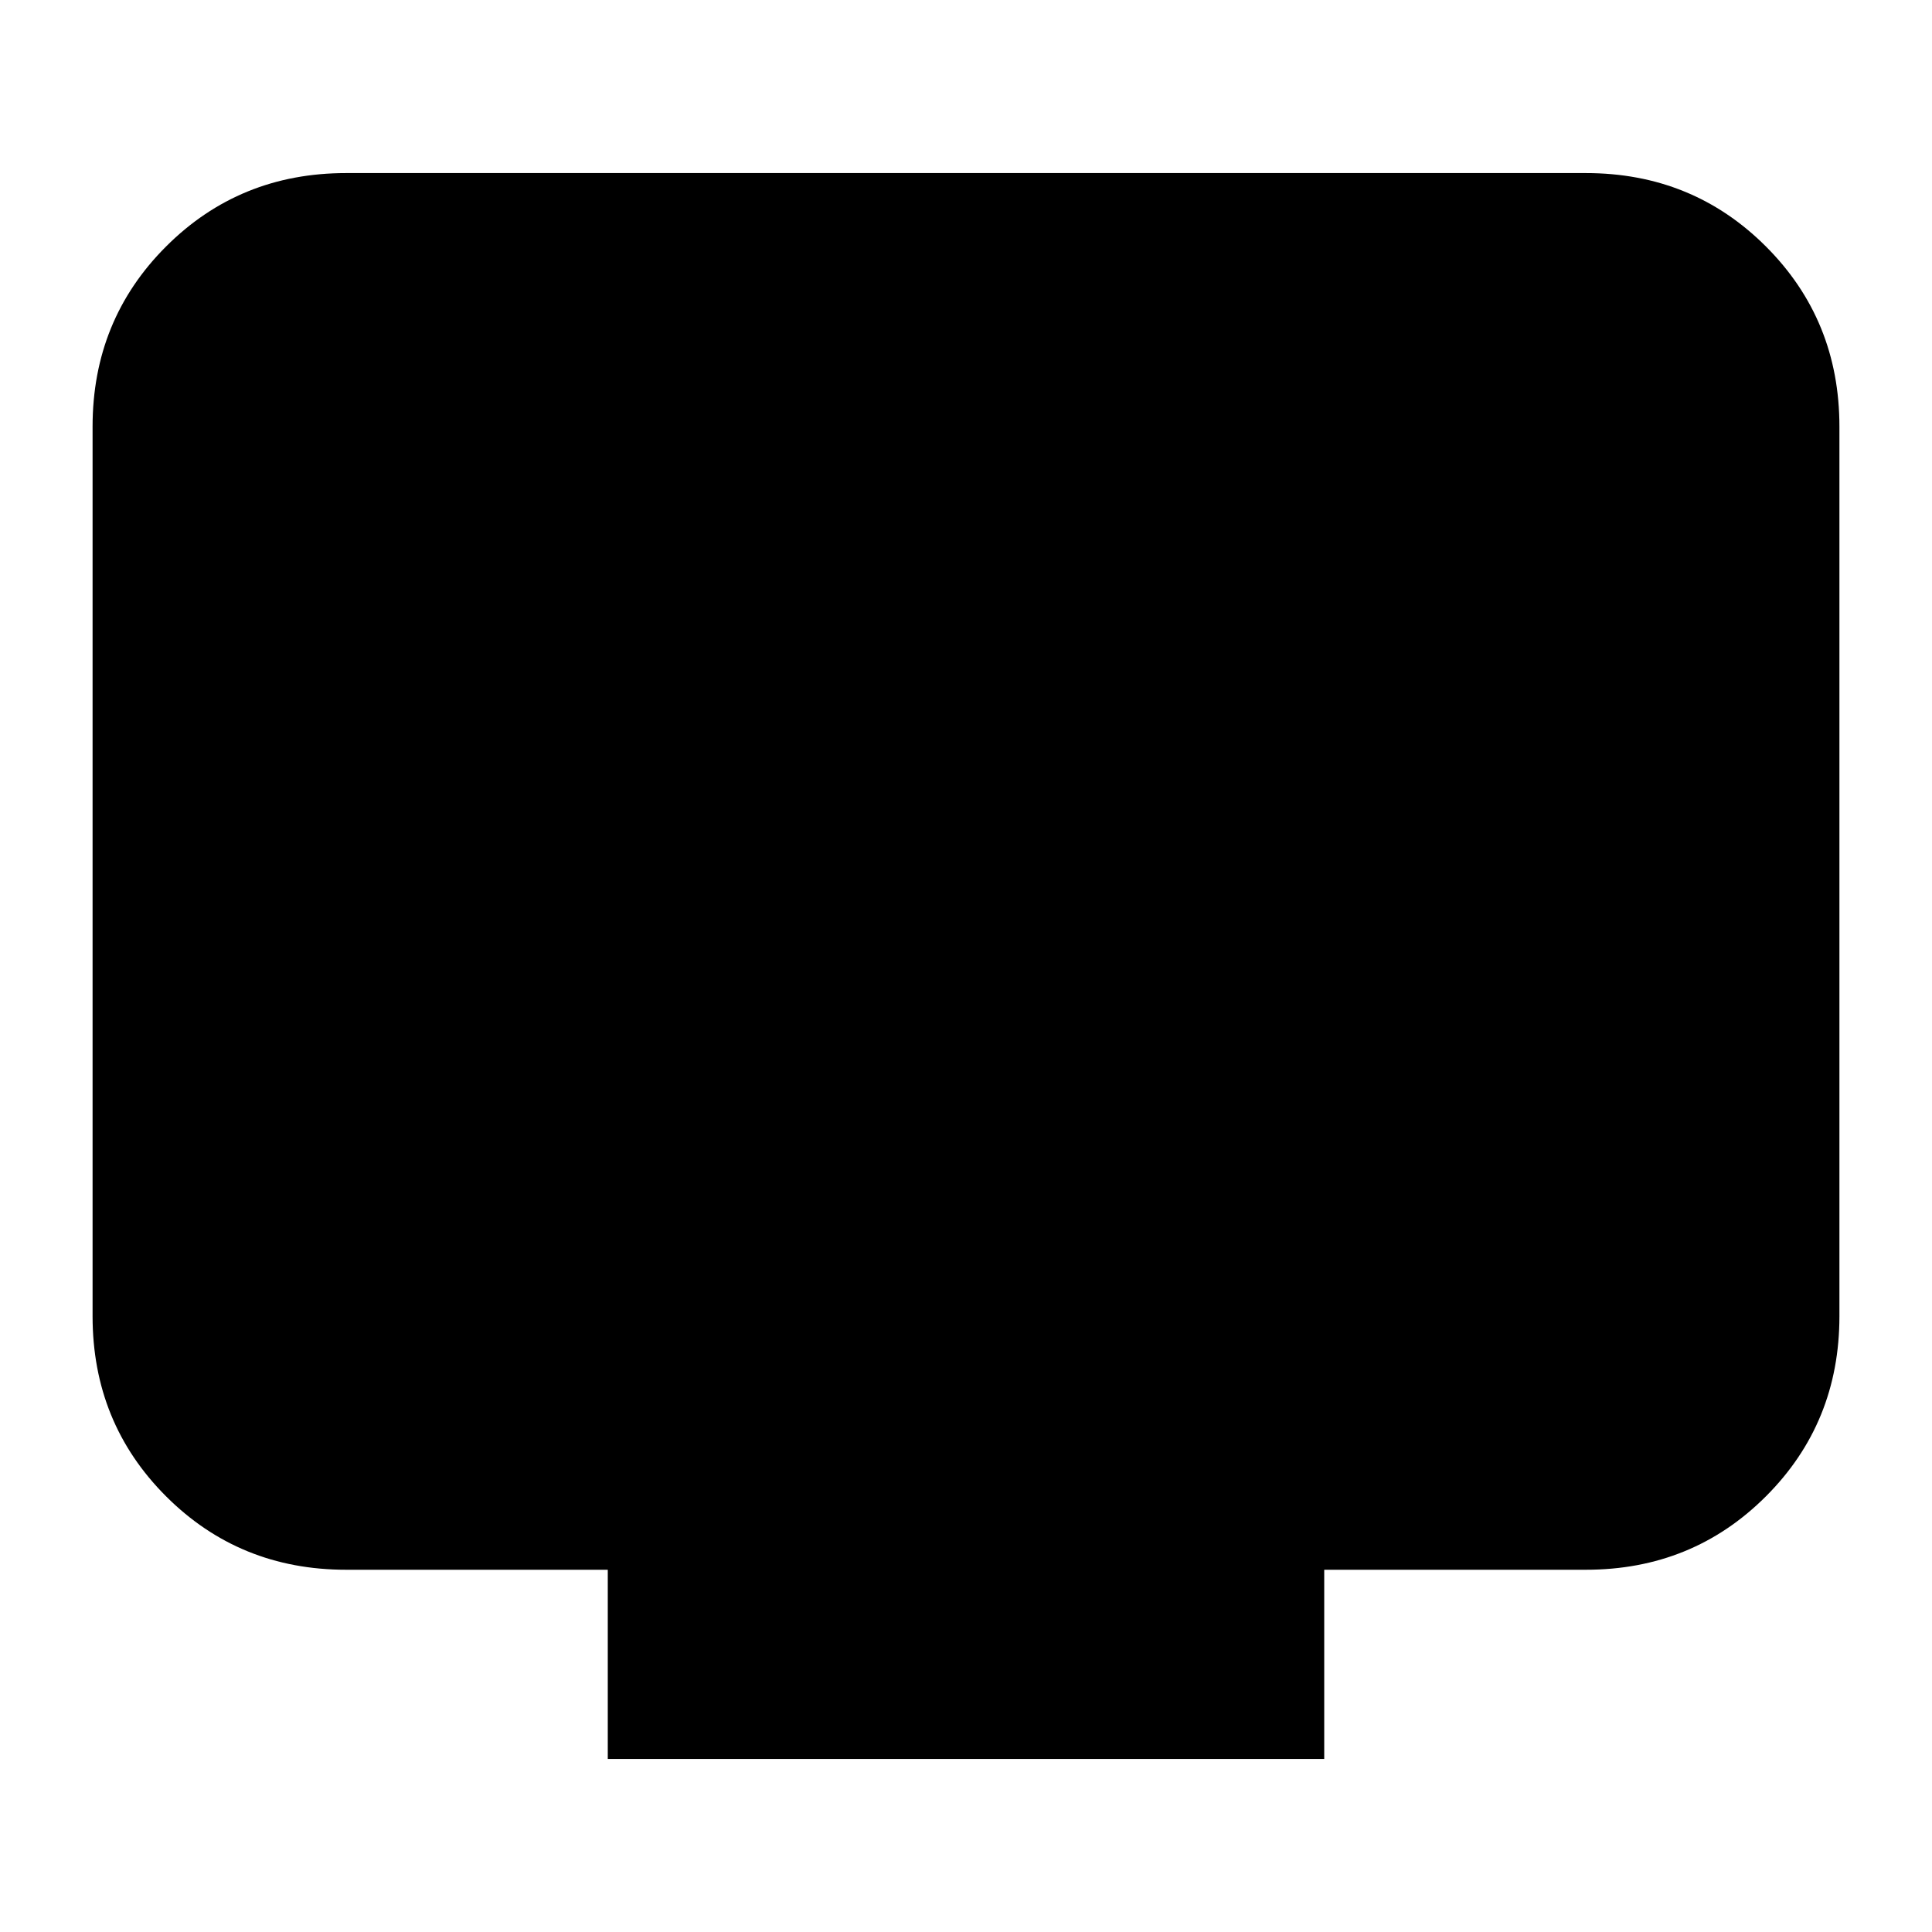 <svg xmlns="http://www.w3.org/2000/svg" height="24" viewBox="0 -960 960 960" width="24"><path d="M302-86v-94H172q-53 0-89.5-36.5T46-306v-442q0-53 36.5-89.5T172-874h616q53 0 89.5 36.5T914-748v442q0 53-36.5 89.5T788-180H658v94H302Z"/></svg>